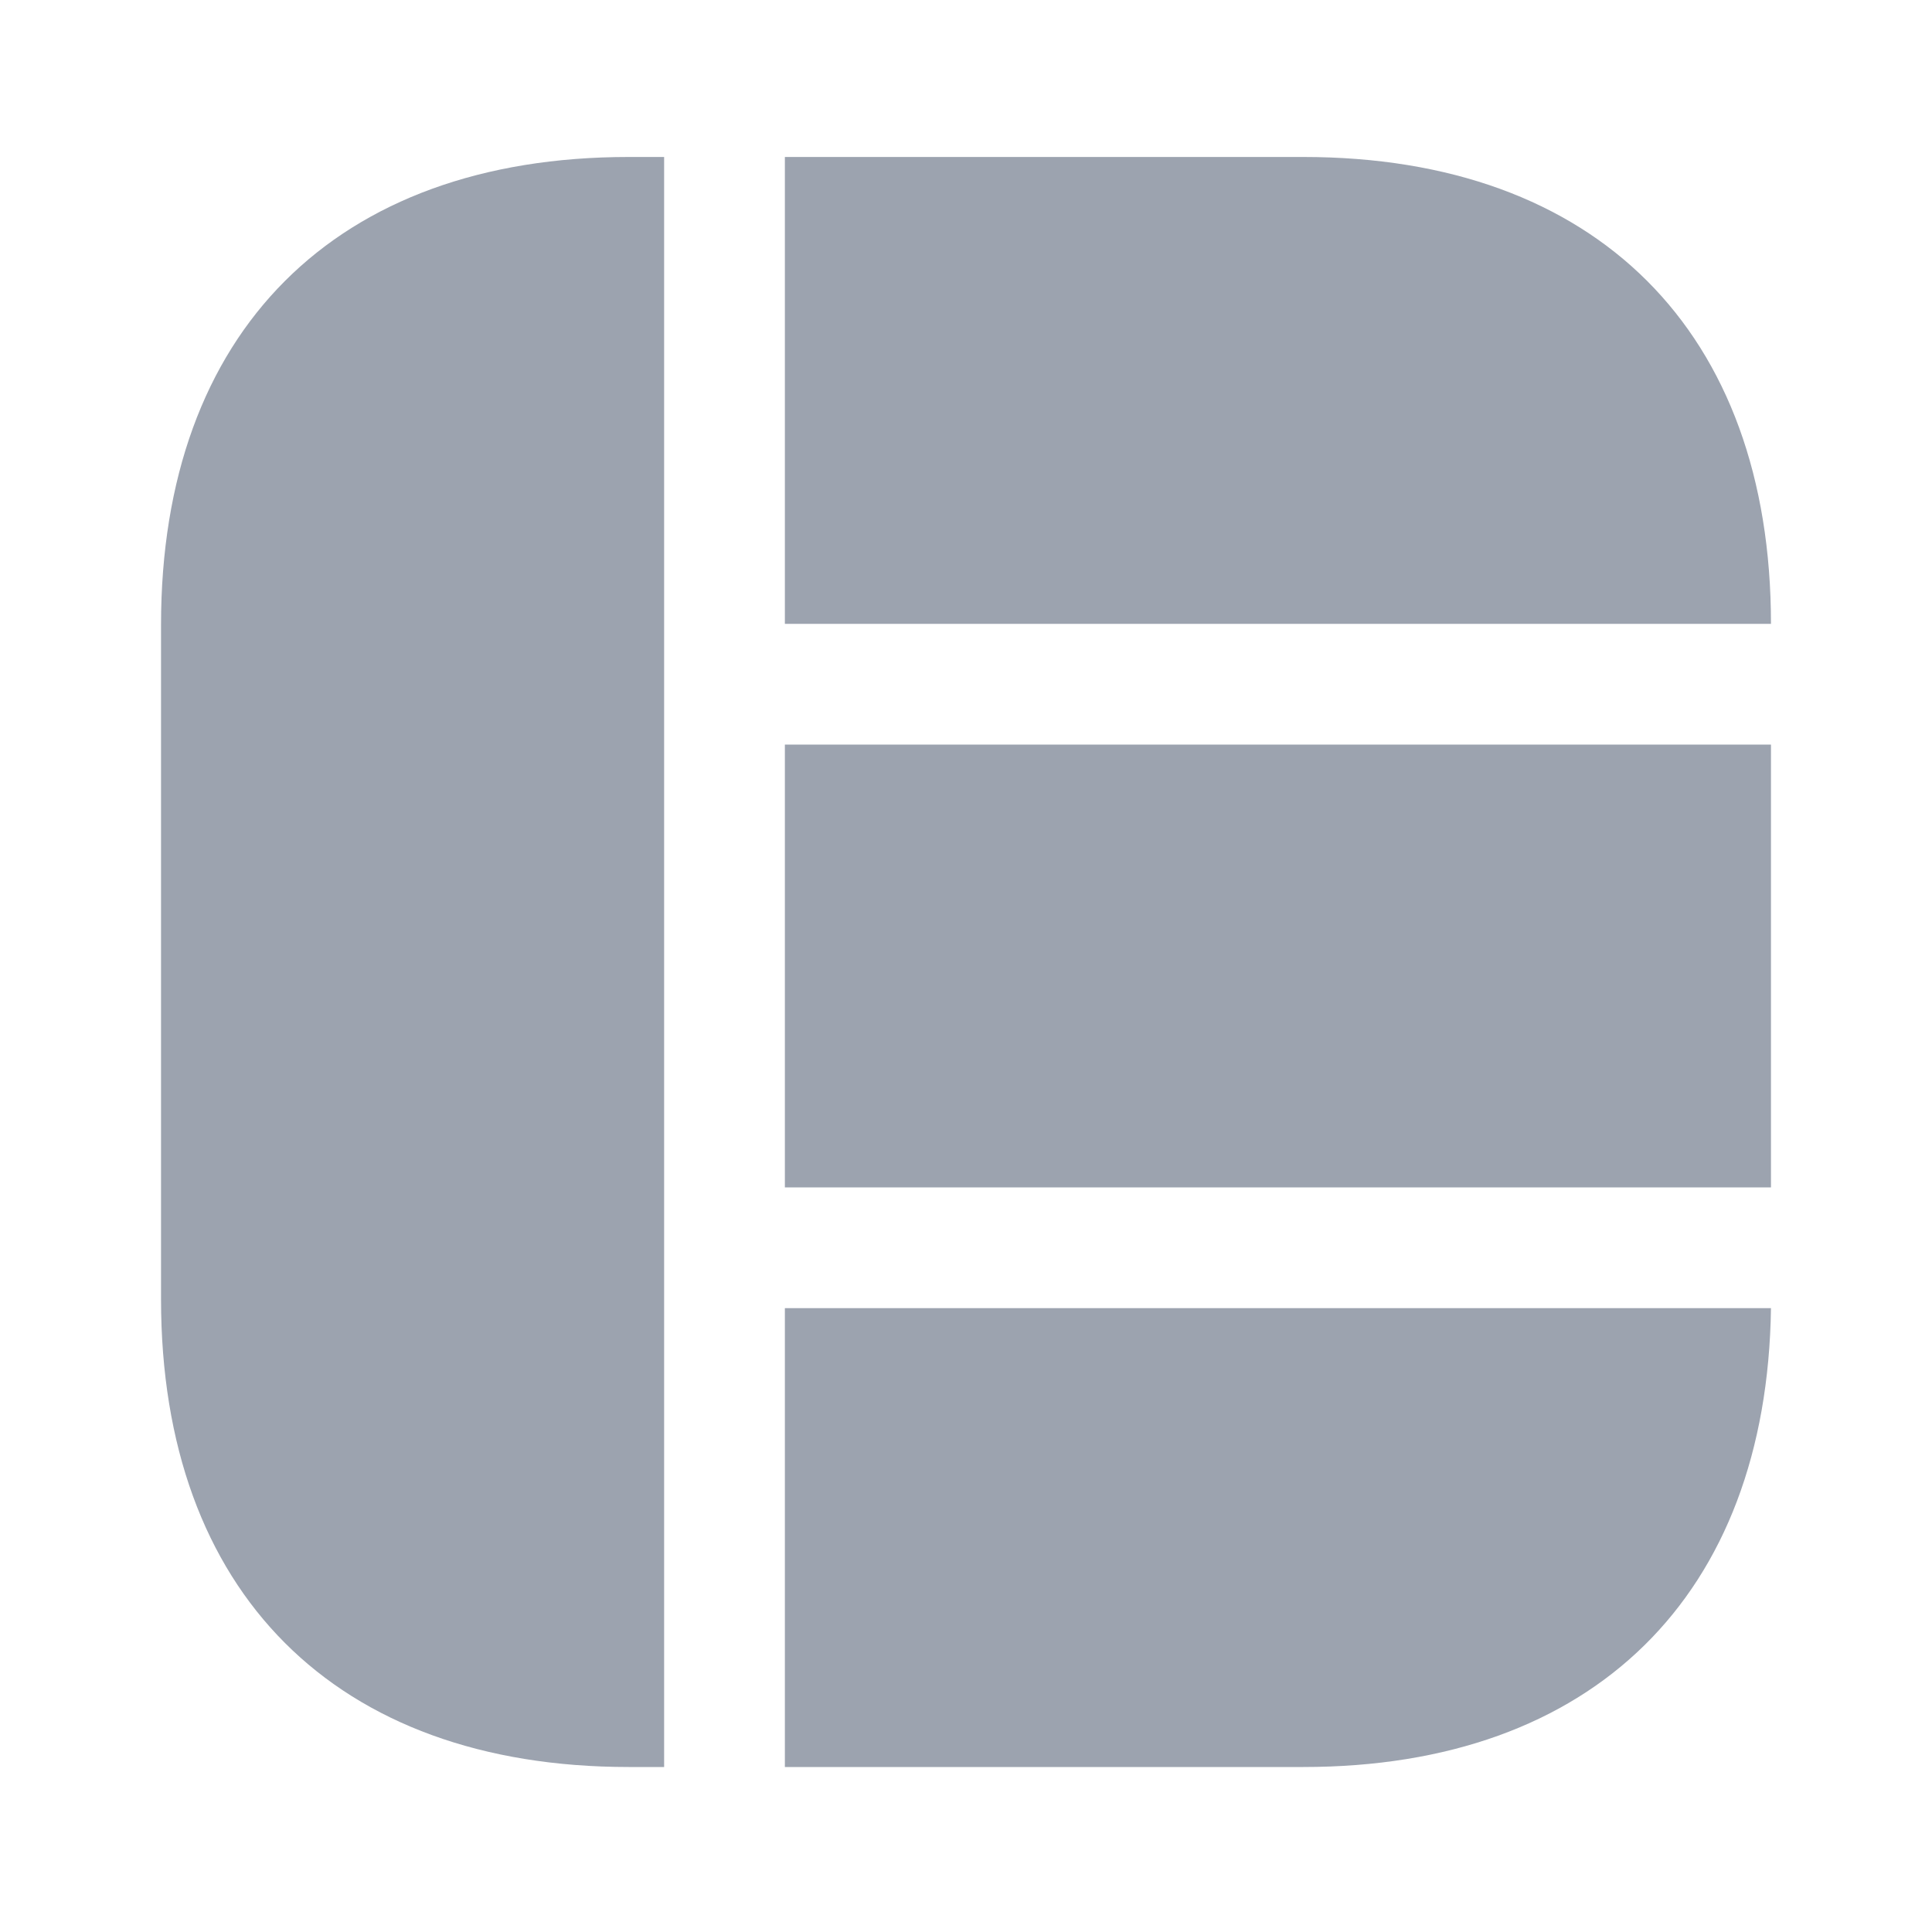 <svg width="20" height="20" viewBox="0 0 20 20" fill="none" xmlns="http://www.w3.org/2000/svg">
<path d="M18.333 6.458H8.125V1.625H13.492C16.525 1.625 18.333 3.433 18.333 6.458Z" fill="#9CA3AF"/>
<path d="M18.333 13.542C18.292 16.517 16.492 18.292 13.492 18.292H8.125V13.542H18.333Z" fill="#9CA3AF"/>
<path d="M6.875 1.625V18.292H6.508C3.475 18.292 1.667 16.483 1.667 13.45V6.467C1.667 3.433 3.475 1.625 6.508 1.625H6.875V1.625Z" fill="#9CA3AF"/>
<path d="M18.333 7.708H8.125V12.292H18.333V7.708Z" fill="#9CA3AF"/>
</svg>
